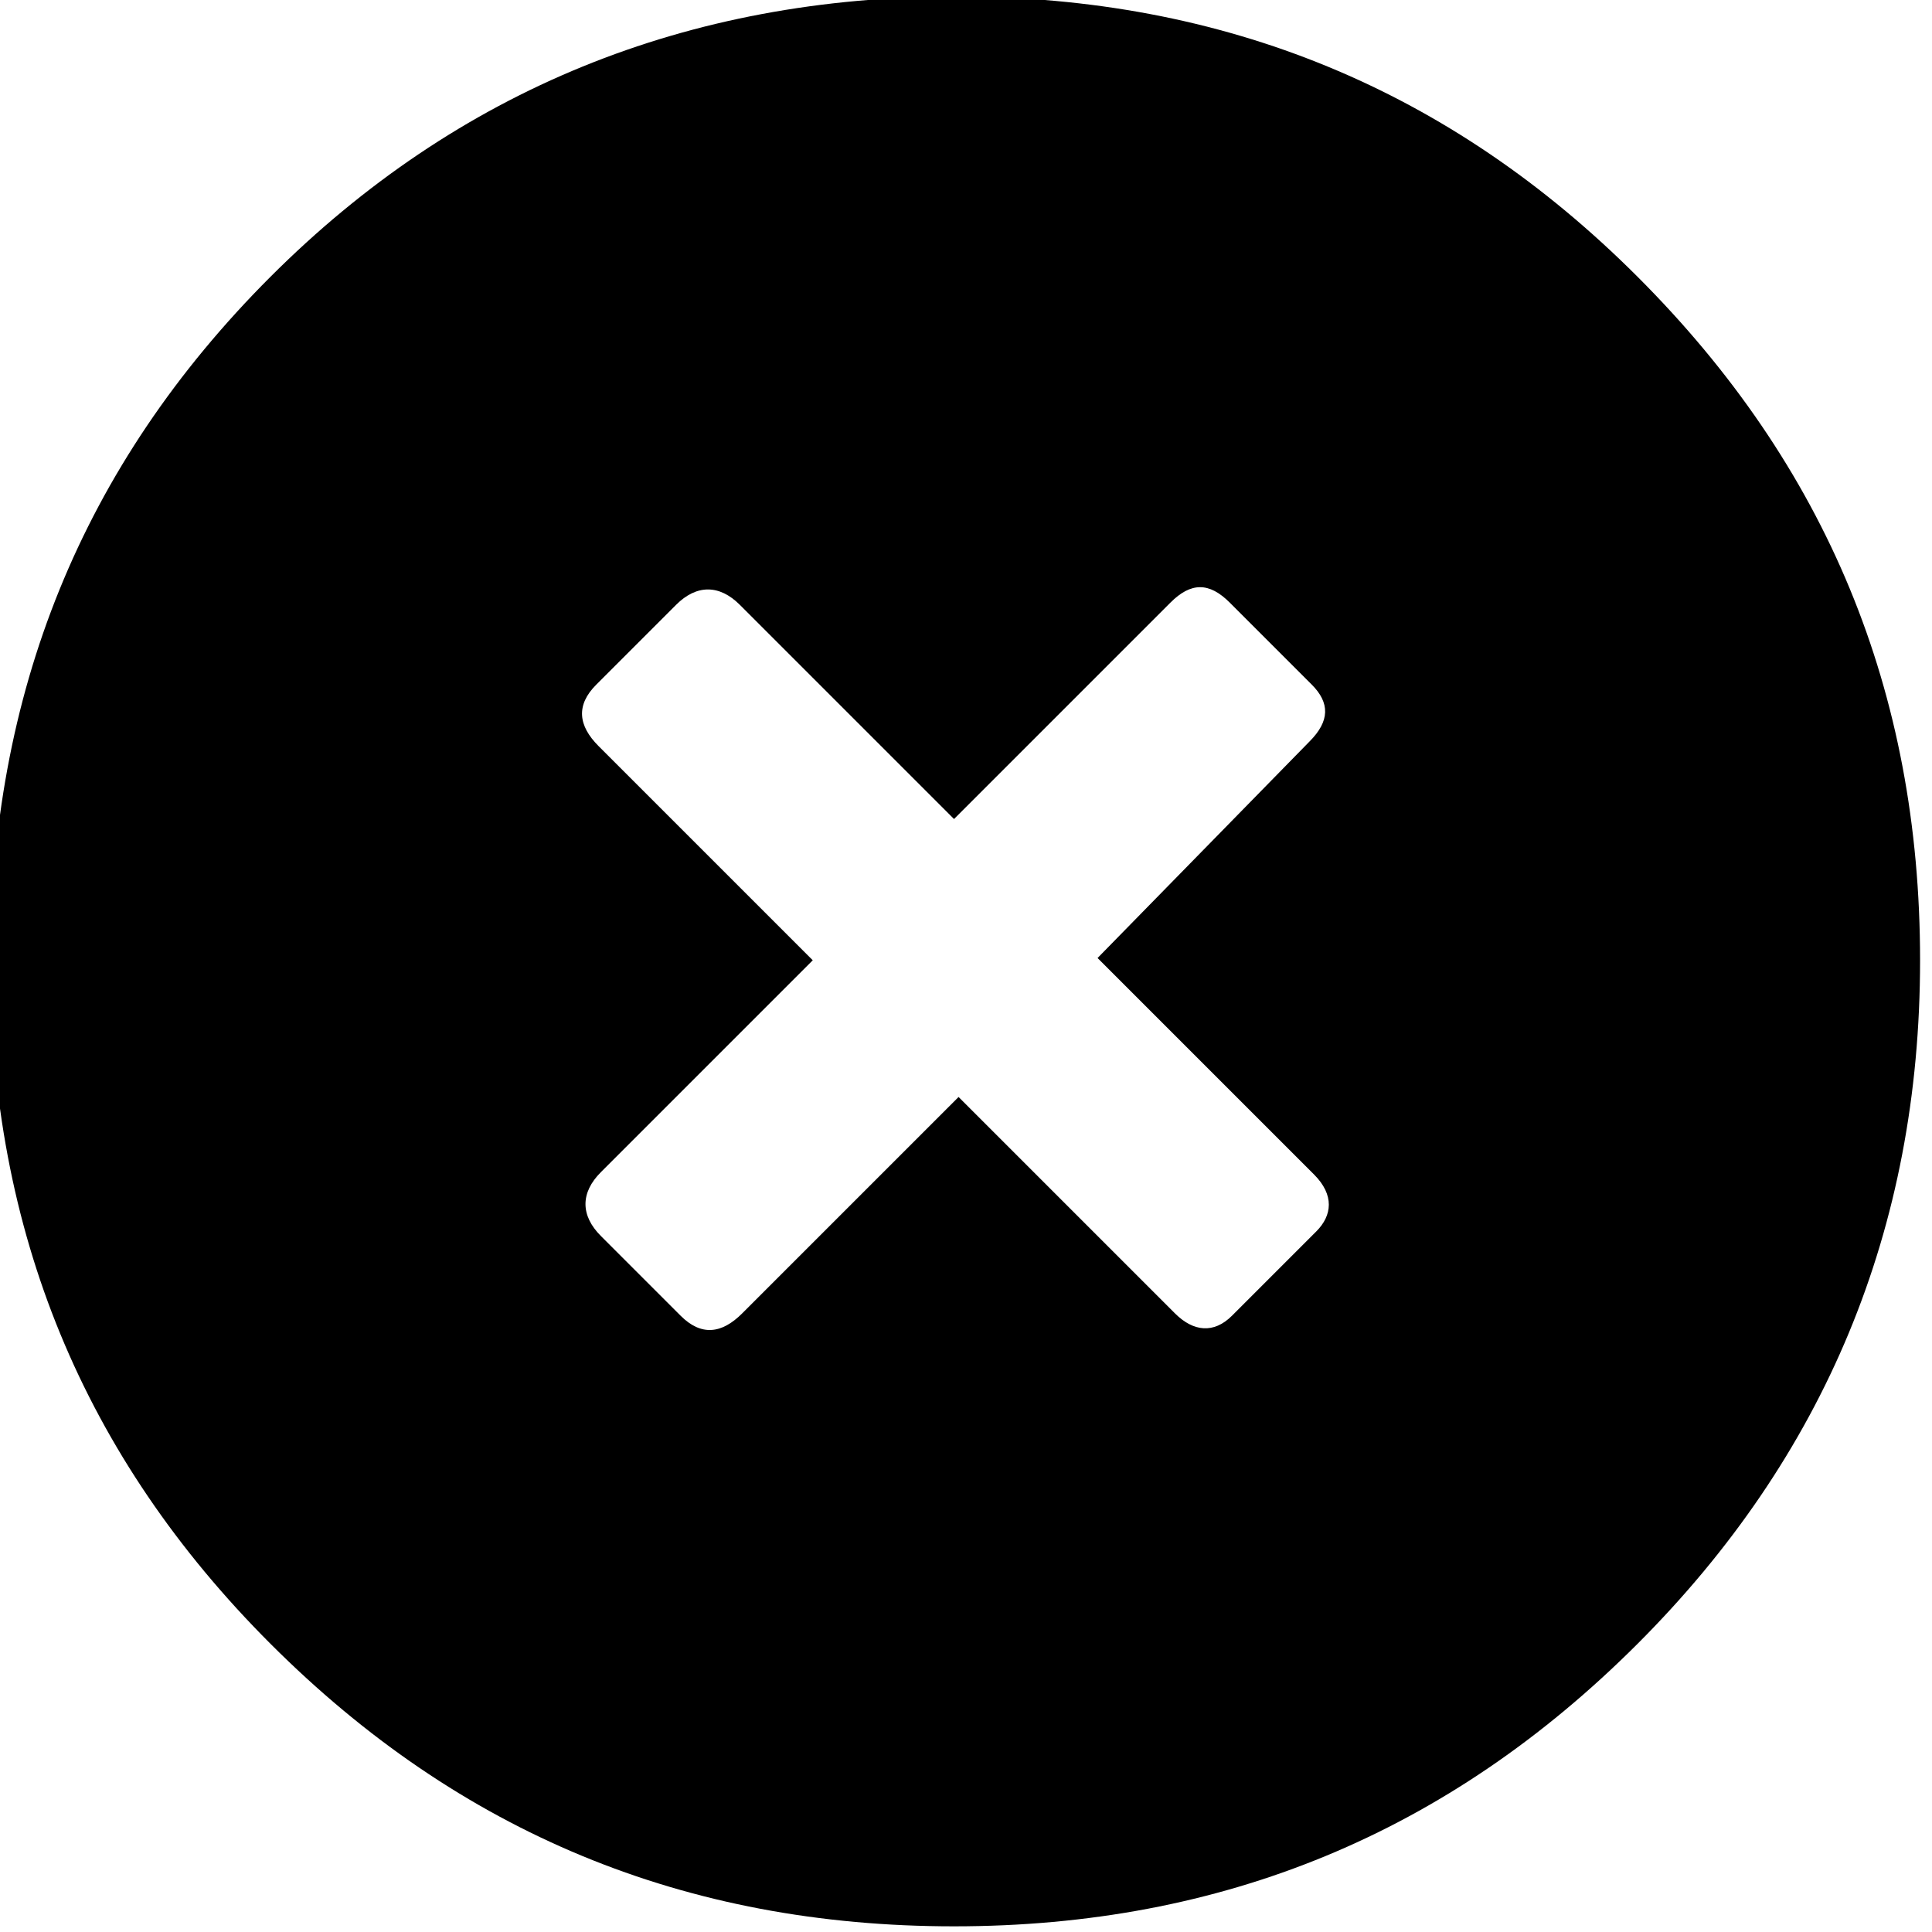 <?xml version="1.0" encoding="utf-8"?>
<!-- Generator: Adobe Illustrator 23.1.1, SVG Export Plug-In . SVG Version: 6.00 Build 0)  -->
<svg version="1.1" id="Ebene_1" xmlns="http://www.w3.org/2000/svg" xmlns:xlink="http://www.w3.org/1999/xlink" x="0px" y="0px"
	 viewBox="0 0 58 58" style="enable-background:new 0 0 58 58;" xml:space="preserve">
<g transform="matrix( 0.684, 0.684, -0.684, 0.684, 519,275) ">
	<g transform="matrix( 1, 0, 0, 1, 0,0) ">
		<g>
			<g id="Symbol_214_0_Layer0_0_FILL">
				<path d="M-517.2,157.3c-5.9-5.9-12.9-8.8-21.2-8.8c-8.2,0-15.2,2.9-21.1,8.8c-5.9,5.9-8.9,13-8.9,21.2c0,8.3,3,15.3,8.9,21.2
					c5.9,5.9,12.9,8.8,21.1,8.8c8.3,0,15.3-2.9,21.2-8.8c5.9-5.9,8.8-12.9,8.8-21.2C-508.4,170.3-511.3,163.2-517.2,157.3
					 M-535.3,175.3h9.5c0.9,0,1.3,0.5,1.3,1.2v3.7c0,0.8-0.5,1.2-1.3,1.2h-9.5v9.5c0,0.9-0.4,1.4-1.3,1.4h-3.5
					c-0.9,0-1.4-0.5-1.4-1.4v-9.3h-9.4c-0.9,0-1.4-0.4-1.4-1.3v-3.5c0-0.9,0.5-1.4,1.4-1.4h9.4v-9.5c0-0.9,0.4-1.3,1.3-1.3h3.6
					c0.8,0,1.2,0.4,1.2,1.3L-535.3,175.3L-535.3,175.3z"/>
			</g>
		</g>
	</g>
</g>
</svg>

